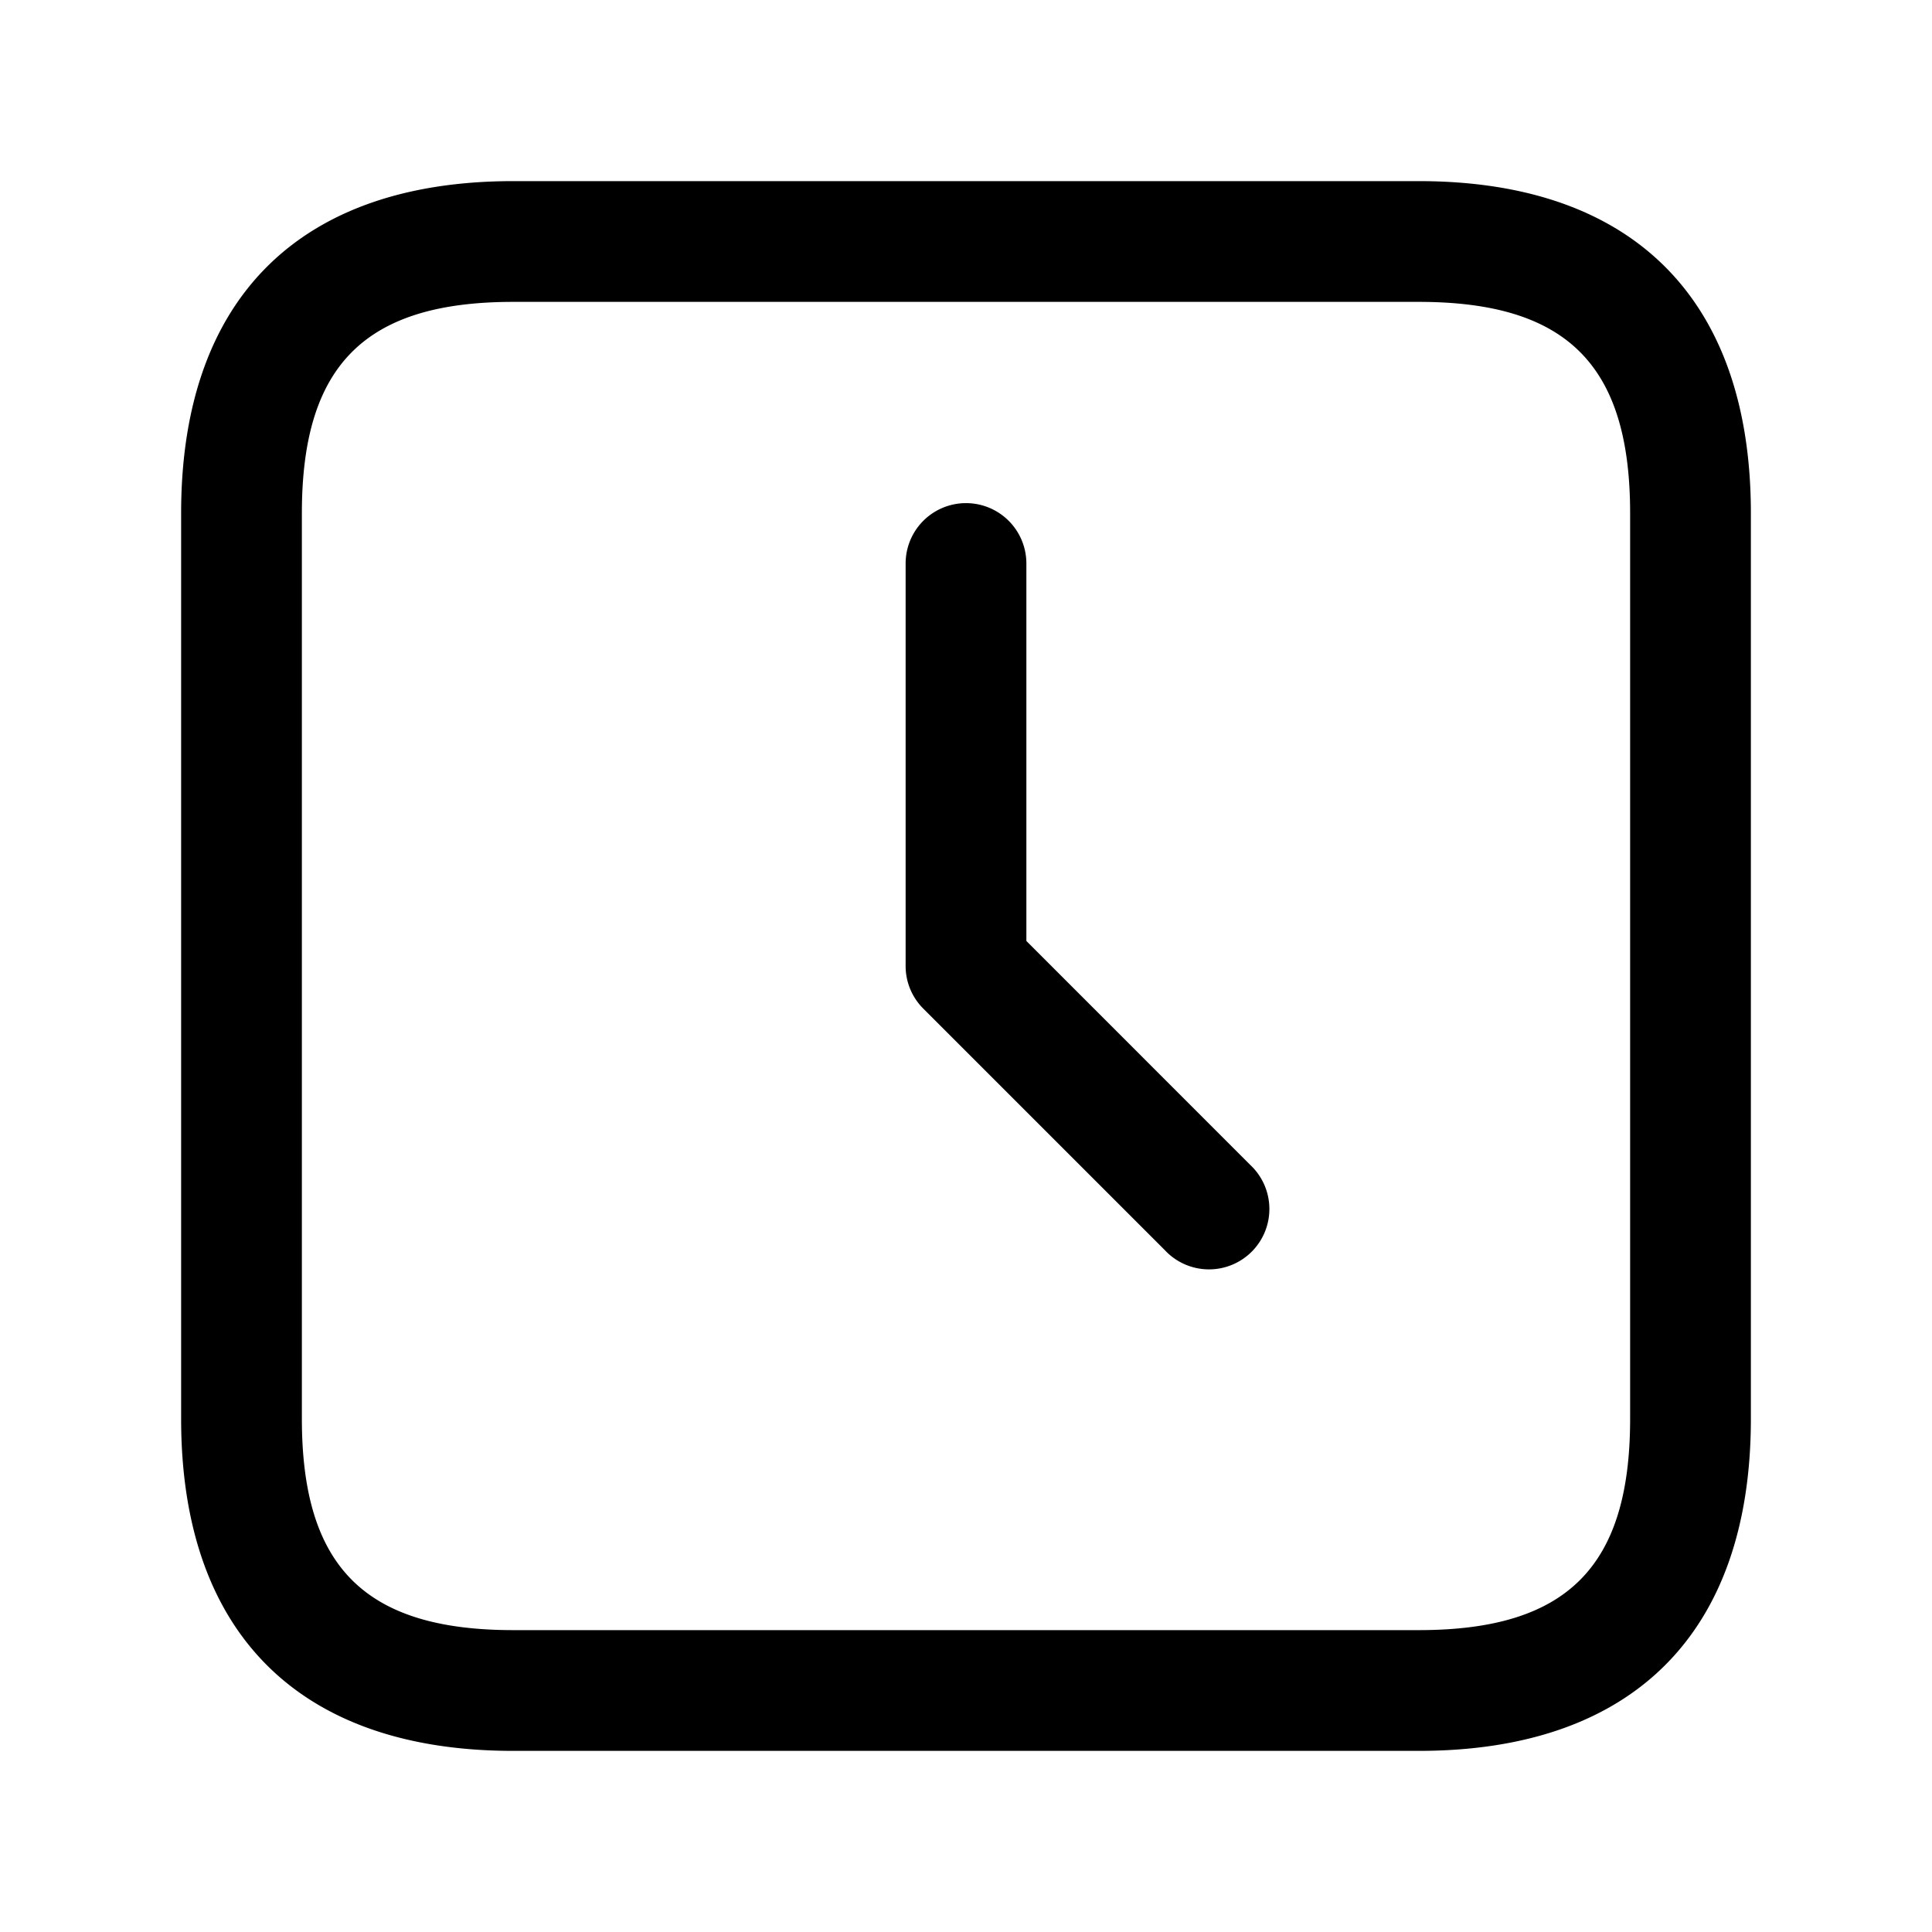<svg id="Layer" xmlns="http://www.w3.org/2000/svg" viewBox="0 0 24 24">

  <path id="clock-square" fill="#000000"
    d="M17.625,2.25H6.375c-2.66,0-4.125,1.465-4.125,4.125v11.25c0,2.66,1.465,4.125,4.125,4.125h11.25c2.66,0,4.125-1.465,4.125-4.125V6.375C21.75,3.715,20.285,2.25,17.625,2.25ZM20.25,17.625c0,1.84-.785,2.625-2.625,2.625H6.375c-1.84,0-2.625-.785-2.625-2.625V6.375c0-1.84.785-2.625,2.625-2.625h11.25c1.84,0,2.625.785,2.625,2.625ZM15.53,14.47a.75.75,0,1,1-1.06,1.06l-3-3a.747.747,0,0,1-.22-.53V7a.75.75,0,0,1,1.5,0v4.689Z" />
</svg>
